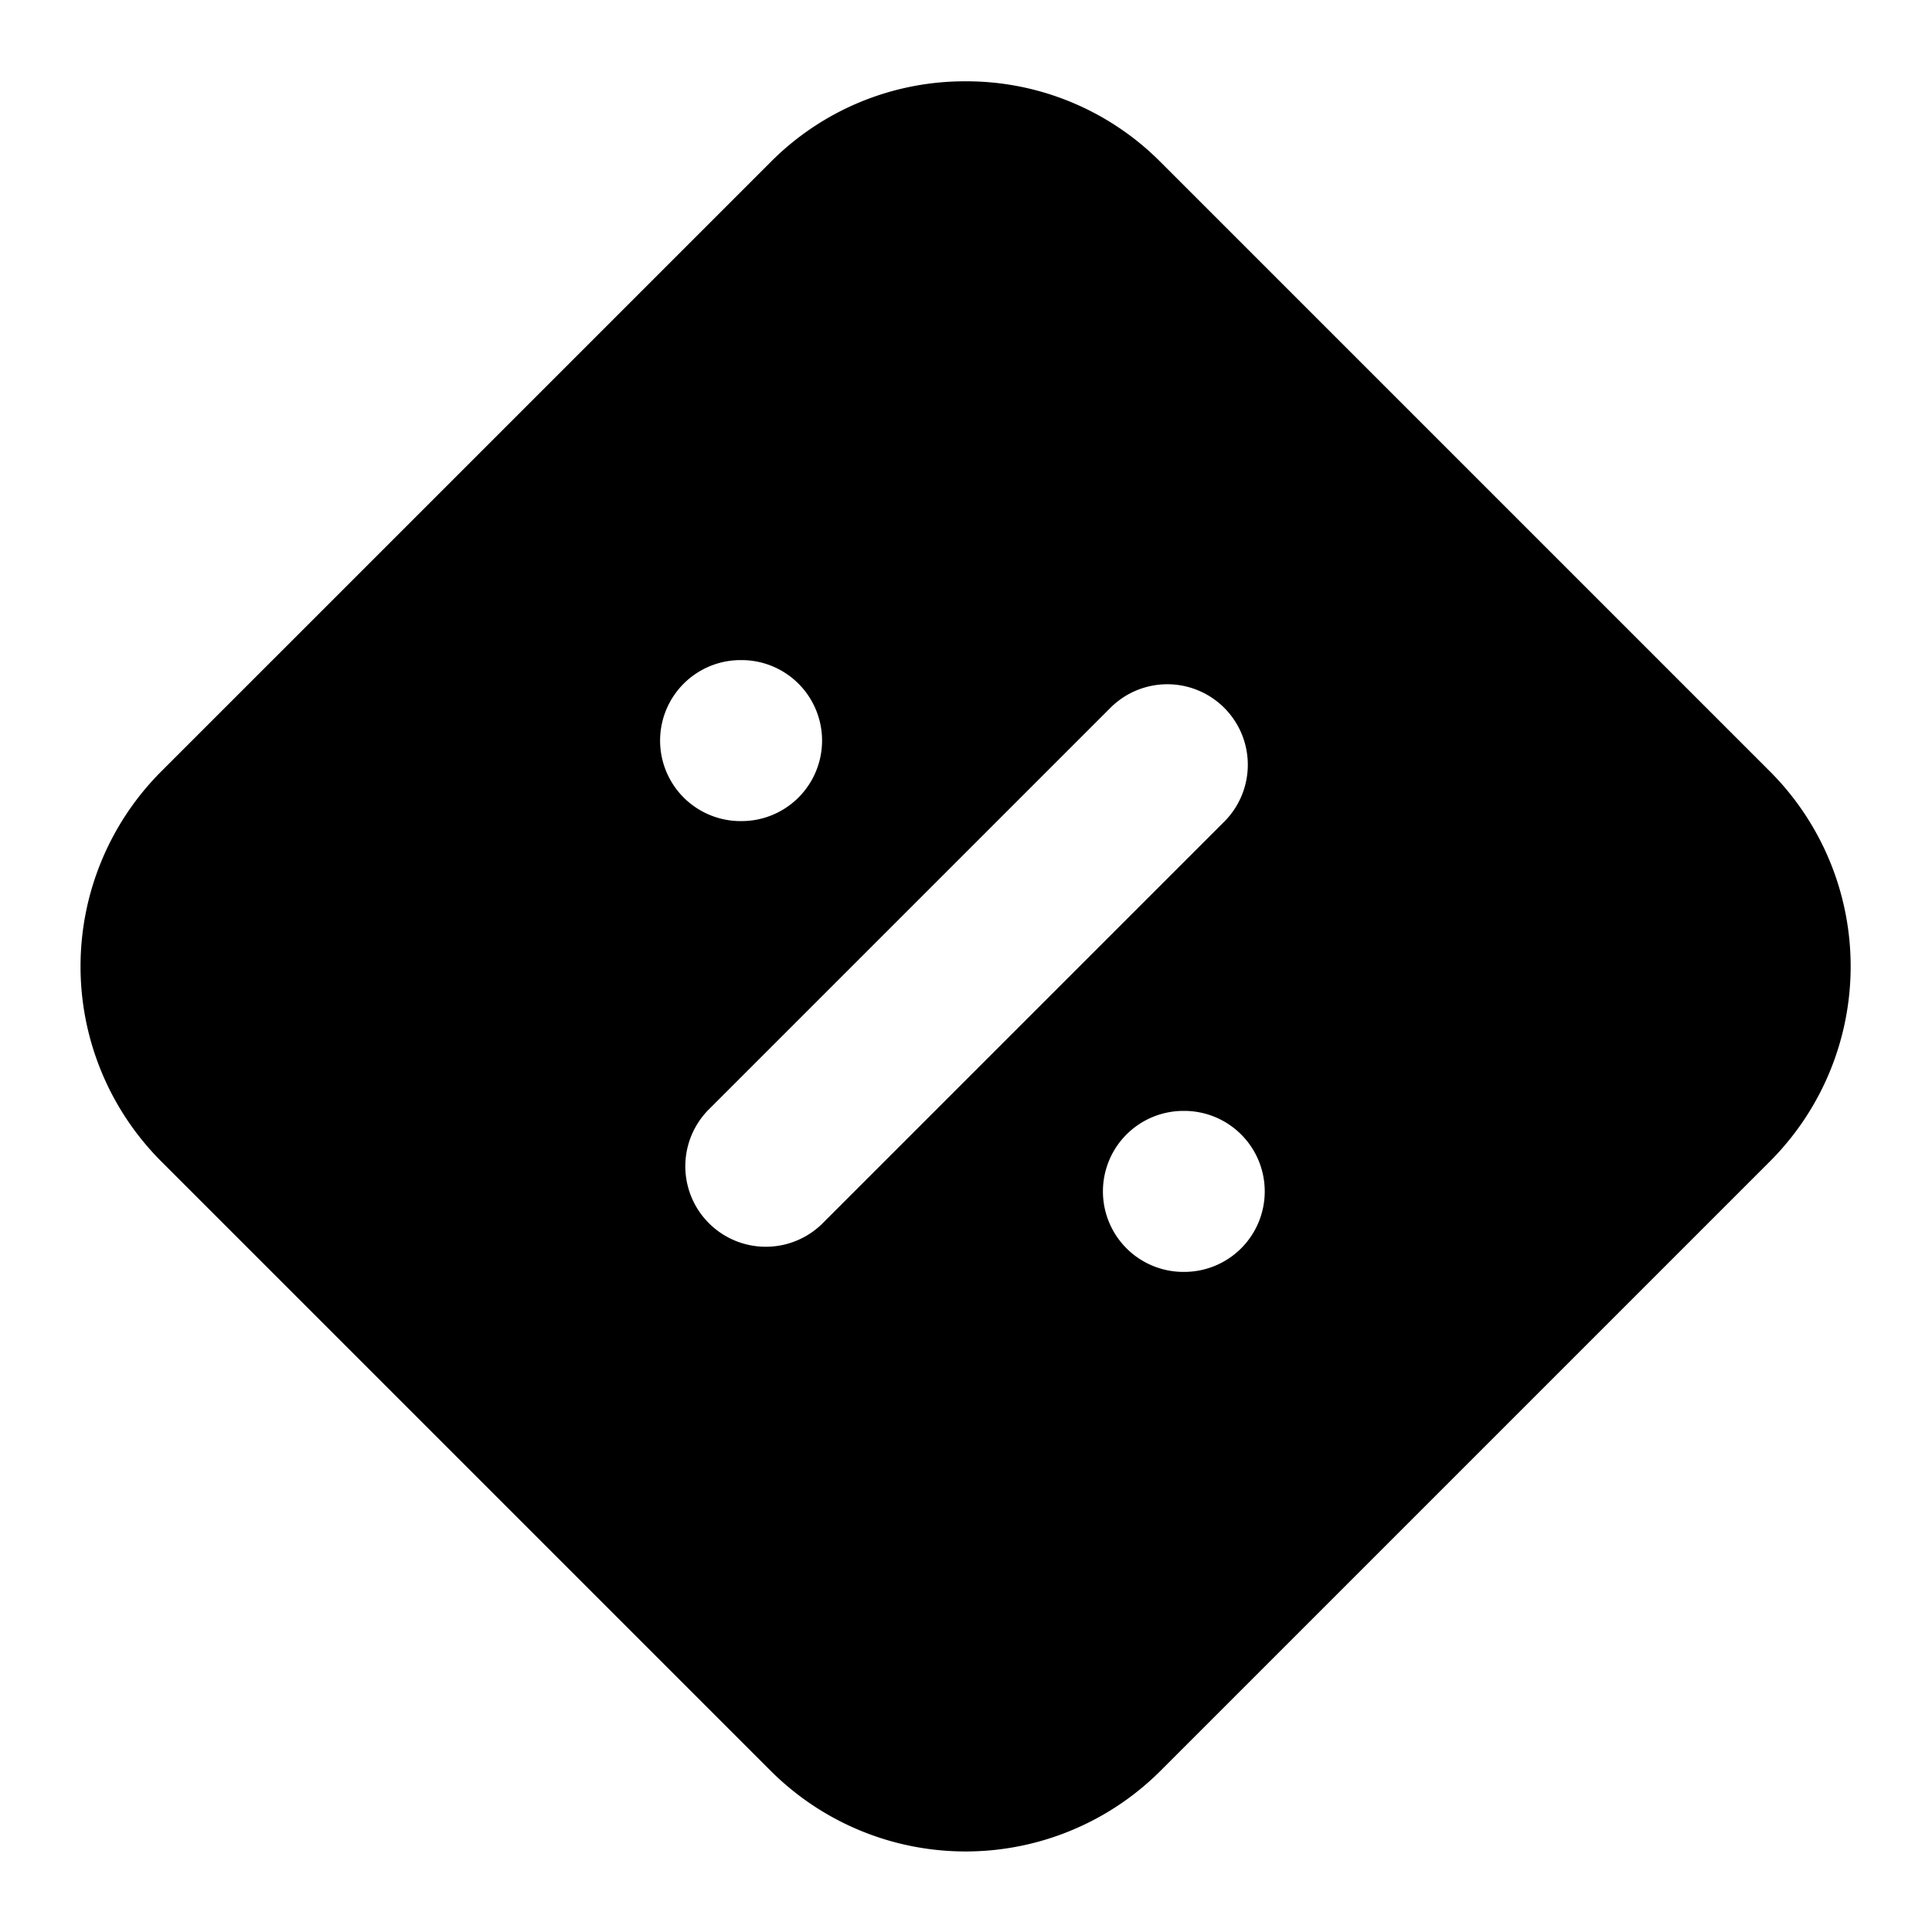 <svg xmlns="http://www.w3.org/2000/svg" width="24" height="24" viewBox="0 0 24 24"><path d="M11.994 1.01a3.4 3.4 0 0 0-2.412.994l-7.59 7.59a3.427 3.427 0 0 0 .002 4.824l7.588 7.588a3.427 3.427 0 0 0 4.824.002l.002-.002 7.588-7.588a3.427 3.427 0 0 0 .002-4.824l-.002-.002-7.588-7.588a3.4 3.4 0 0 0-2.414-.994zM9.2 8.2h.012a1 1 0 0 1 0 2H9.2a1 1 0 0 1 0-2zm5.301.3a1 1 0 0 1 .707 1.707l-5 5a1 1 0 0 1-1.414-1.414l5-5A1 1 0 0 1 14.5 8.5zm.2 5.3h.01a1 1 0 0 1 1 1 1 1 0 0 1-1 1h-.01a1 1 0 0 1-1-1 1 1 0 0 1 1-1z"/></svg>